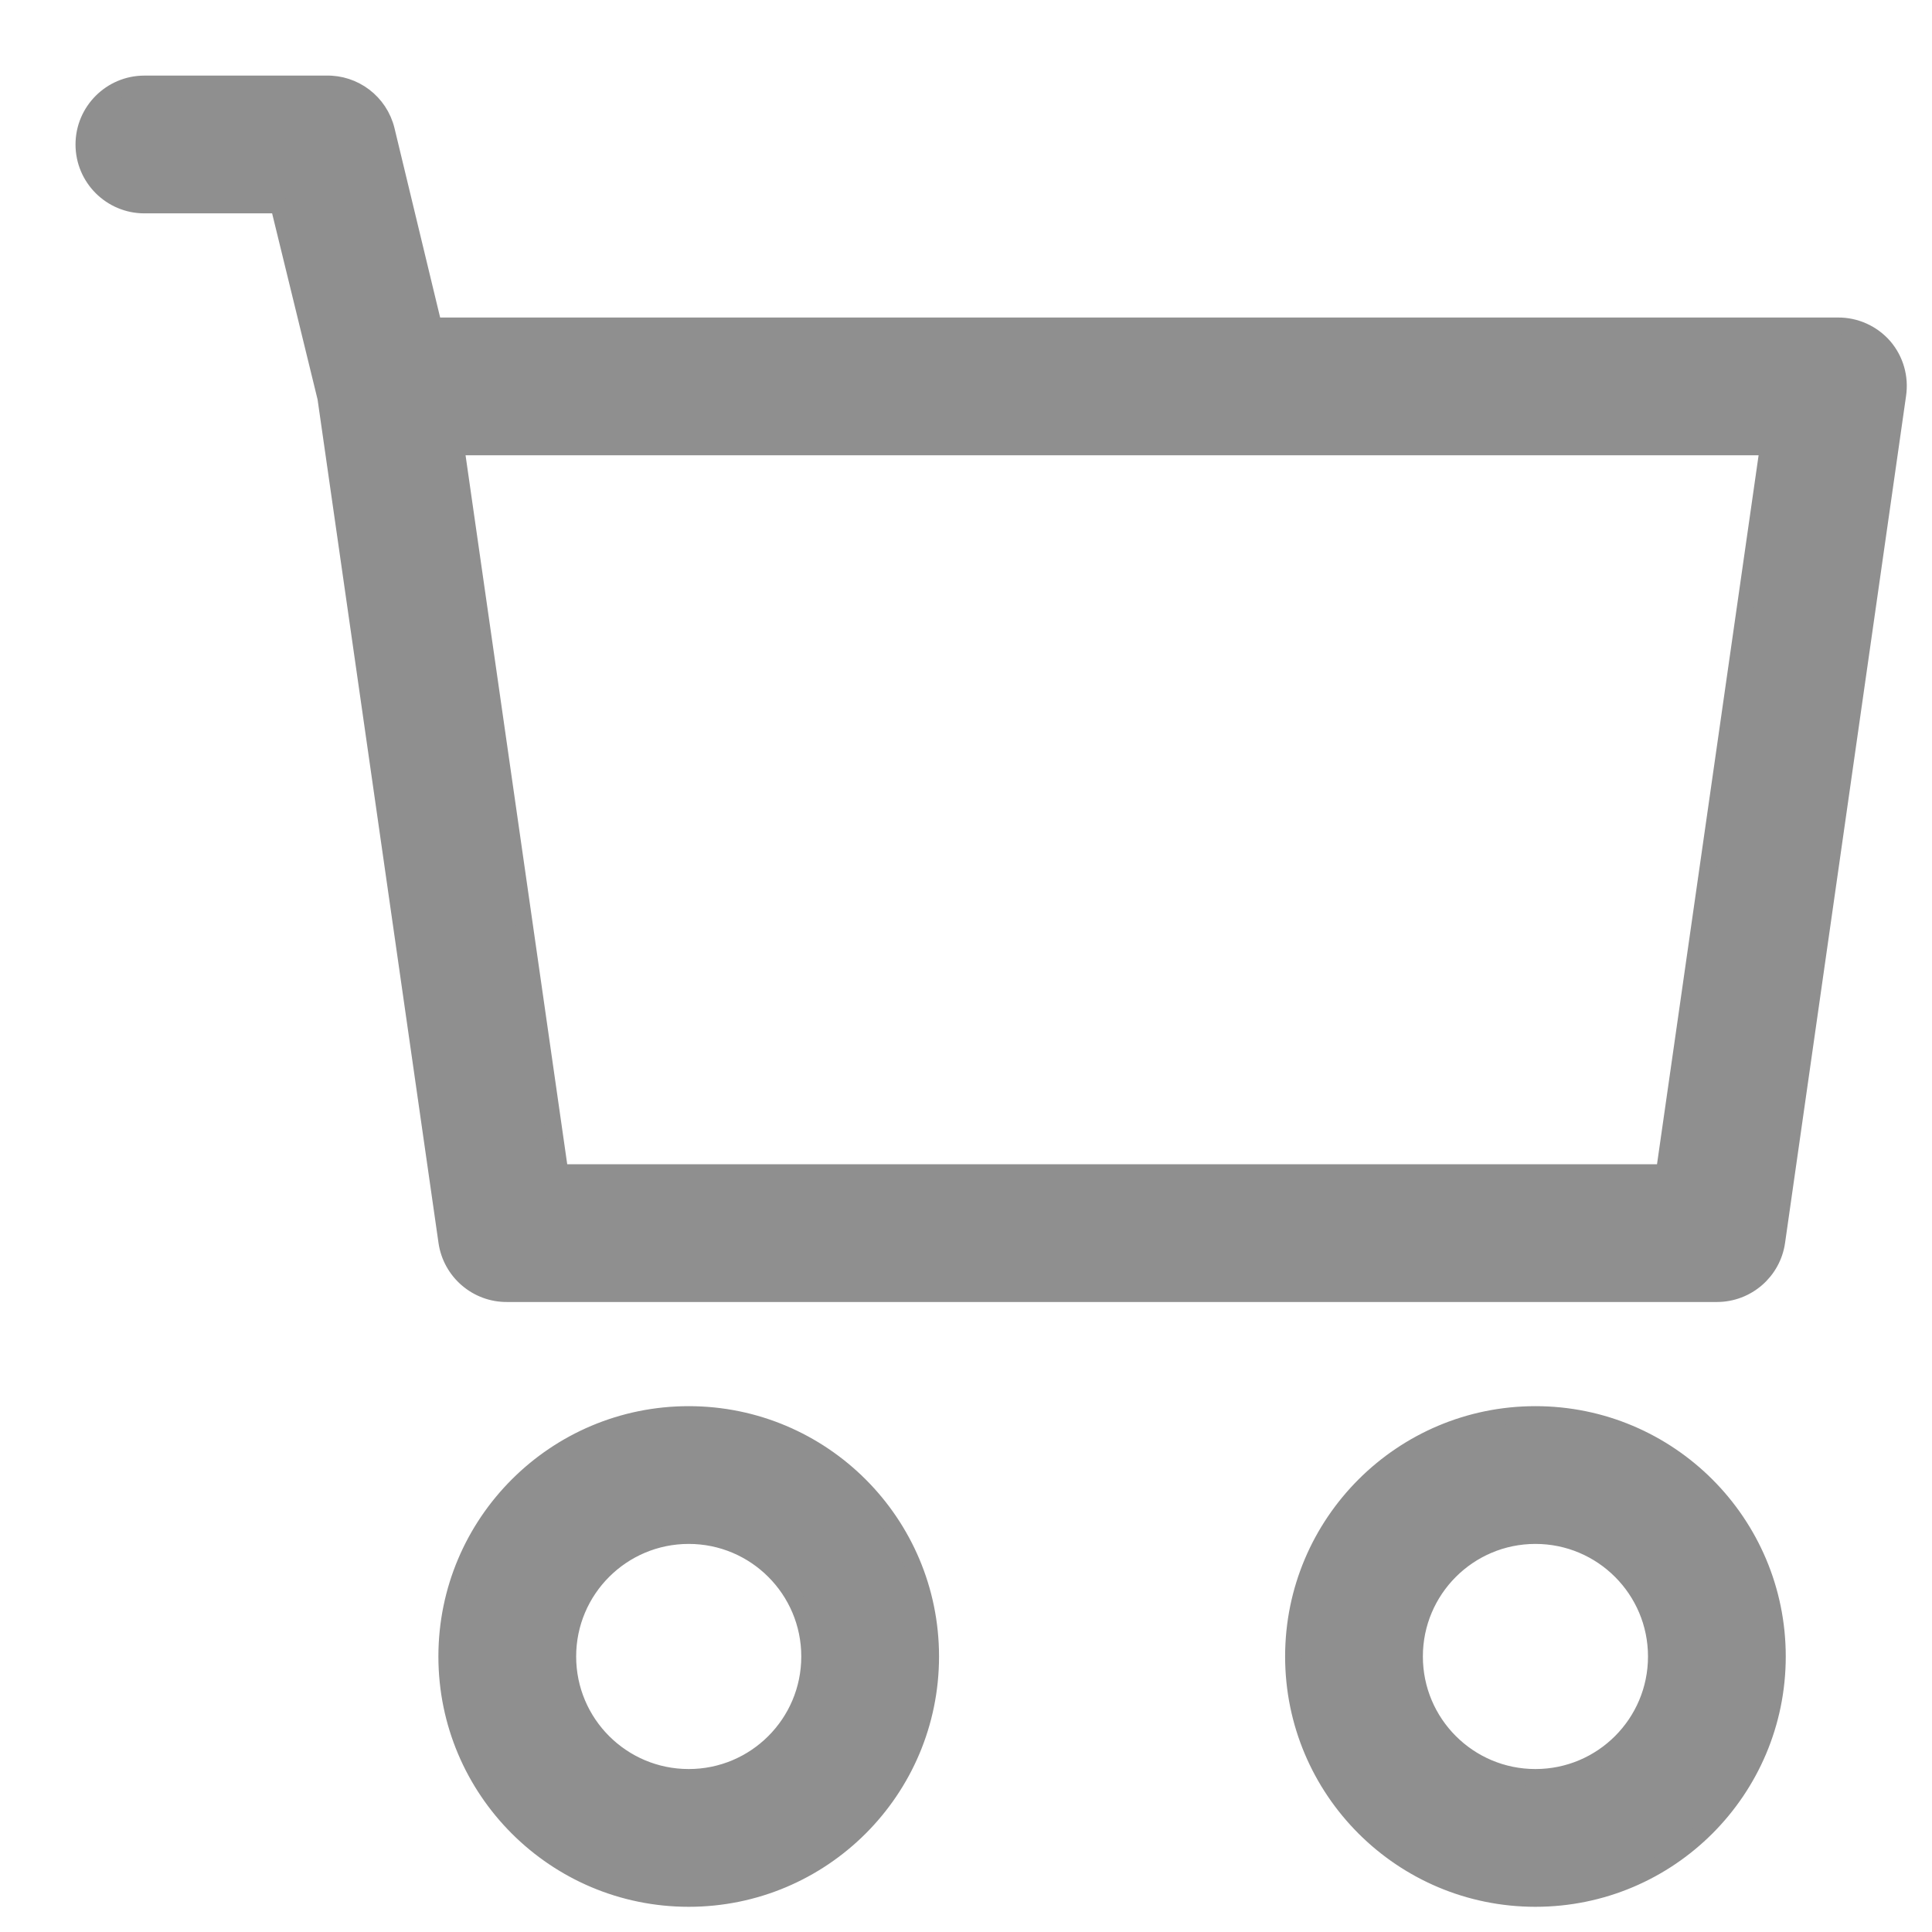 <?xml version="1.0" encoding="UTF-8"?>
<svg width="23px" height="23px" viewBox="0 0 23 23" version="1.1" xmlns="http://www.w3.org/2000/svg" xmlns:xlink="http://www.w3.org/1999/xlink">
    <title>cart</title>
    <g id="cart" stroke="none" stroke-width="1" fill="none" fill-rule="evenodd">
        <path d="M5.321,16.84 C3.73,16.84 2.441,18.13 2.441,19.72 C2.441,21.311 3.73,22.6 5.321,22.6 C6.911,22.6 8.201,21.311 8.201,19.72 C8.201,18.13 6.911,16.84 5.321,16.84 Z M5.321,21.16 C4.526,21.16 3.881,20.516 3.881,19.72 C3.881,18.925 4.526,18.28 5.321,18.28 C6.116,18.28 6.761,18.925 6.761,19.72 C6.761,20.516 6.116,21.16 5.321,21.16 Z M15.401,16.84 C13.81,16.84 12.521,18.13 12.521,19.72 C12.521,21.311 13.81,22.6 15.401,22.6 C16.991,22.6 18.281,21.311 18.281,19.72 C18.281,18.13 16.991,16.84 15.401,16.84 Z M15.401,21.16 C14.606,21.16 13.961,20.516 13.961,19.72 C13.961,18.925 14.606,18.28 15.401,18.28 C16.196,18.28 16.841,18.925 16.841,19.72 C16.841,20.516 16.196,21.16 15.401,21.16 Z M21.881,1 L19.721,1 C19.382,0.99 19.082,1.218 19.001,1.548 L18.439,3.88 L1.721,3.88 C1.512,3.878 1.312,3.968 1.174,4.125 C1.037,4.284 0.977,4.494 1.008,4.701 L2.448,14.781 C2.498,15.136 2.802,15.4 3.161,15.4 L17.561,15.4 C17.922,15.404 18.23,15.139 18.281,14.781 L19.721,4.737 L20.282,2.44 L21.881,2.44 C22.278,2.44 22.601,2.118 22.601,1.72 C22.601,1.323 22.278,1 21.881,1 Z M16.934,13.96 L3.787,13.96 L2.549,5.32 L18.173,5.32 L16.934,13.96 Z" id="Shape-Copy-5" stroke="#8F8F8F" stroke-width="0.2" fill="#8F8F8F" fill-rule="nonzero" transform="translate(11.8, 11.8) scale(-1, 1) translate(-11.8, -11.8) "></path>
    </g>
</svg>